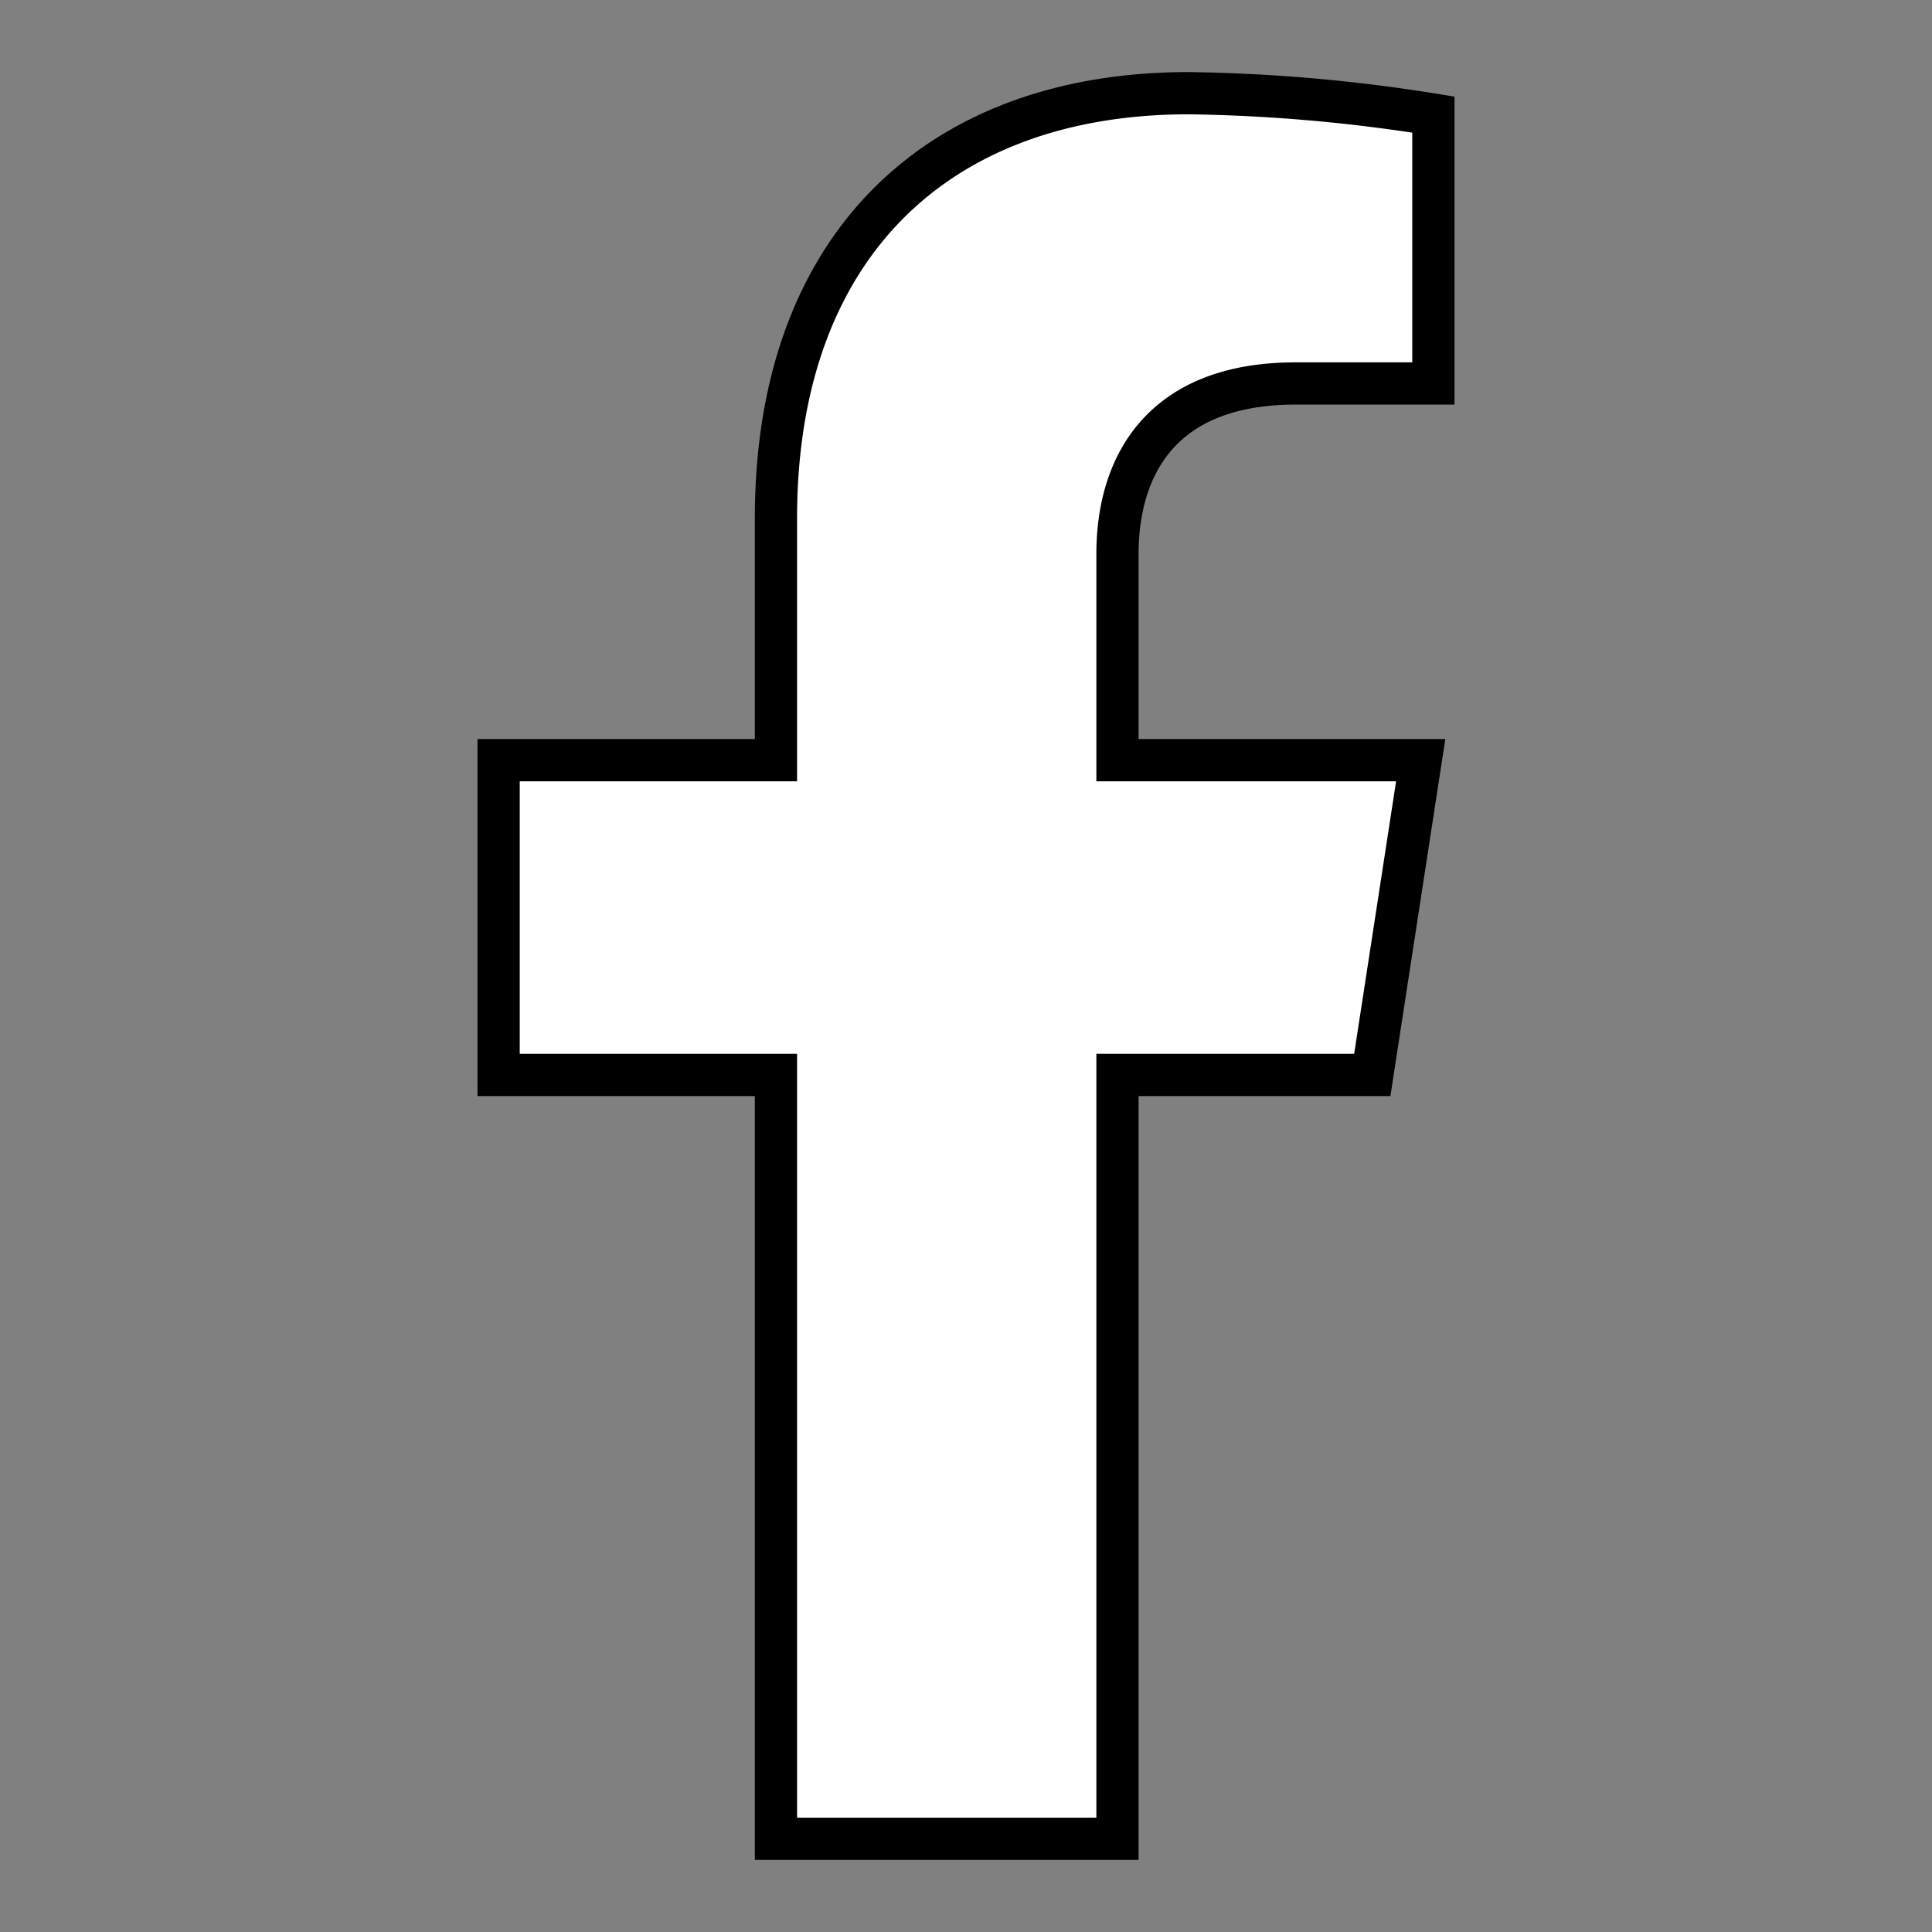 <svg id="Layer_1" data-name="Layer 1" xmlns="http://www.w3.org/2000/svg" viewBox="0 0 68.62 68.62"><rect x="0" y="0" width="68.62" height="68.62" fill="#808080" stroke="none"/><defs><style>.cls-1{fill:#fff;stroke:#000;stroke-miterlimit:10;stroke-width:1.5px;}</style></defs><path class="cls-1" d="M48.74,38.18,50.46,27H39.69V19.68c0-3.07,1.5-6.06,6.33-6.06h4.89V4.07a59.51,59.51,0,0,0-8.69-.76c-8.86,0-14.66,5.37-14.66,15.1V27H17.71V38.18h9.85V65.31H39.69V38.18Z"/></svg>